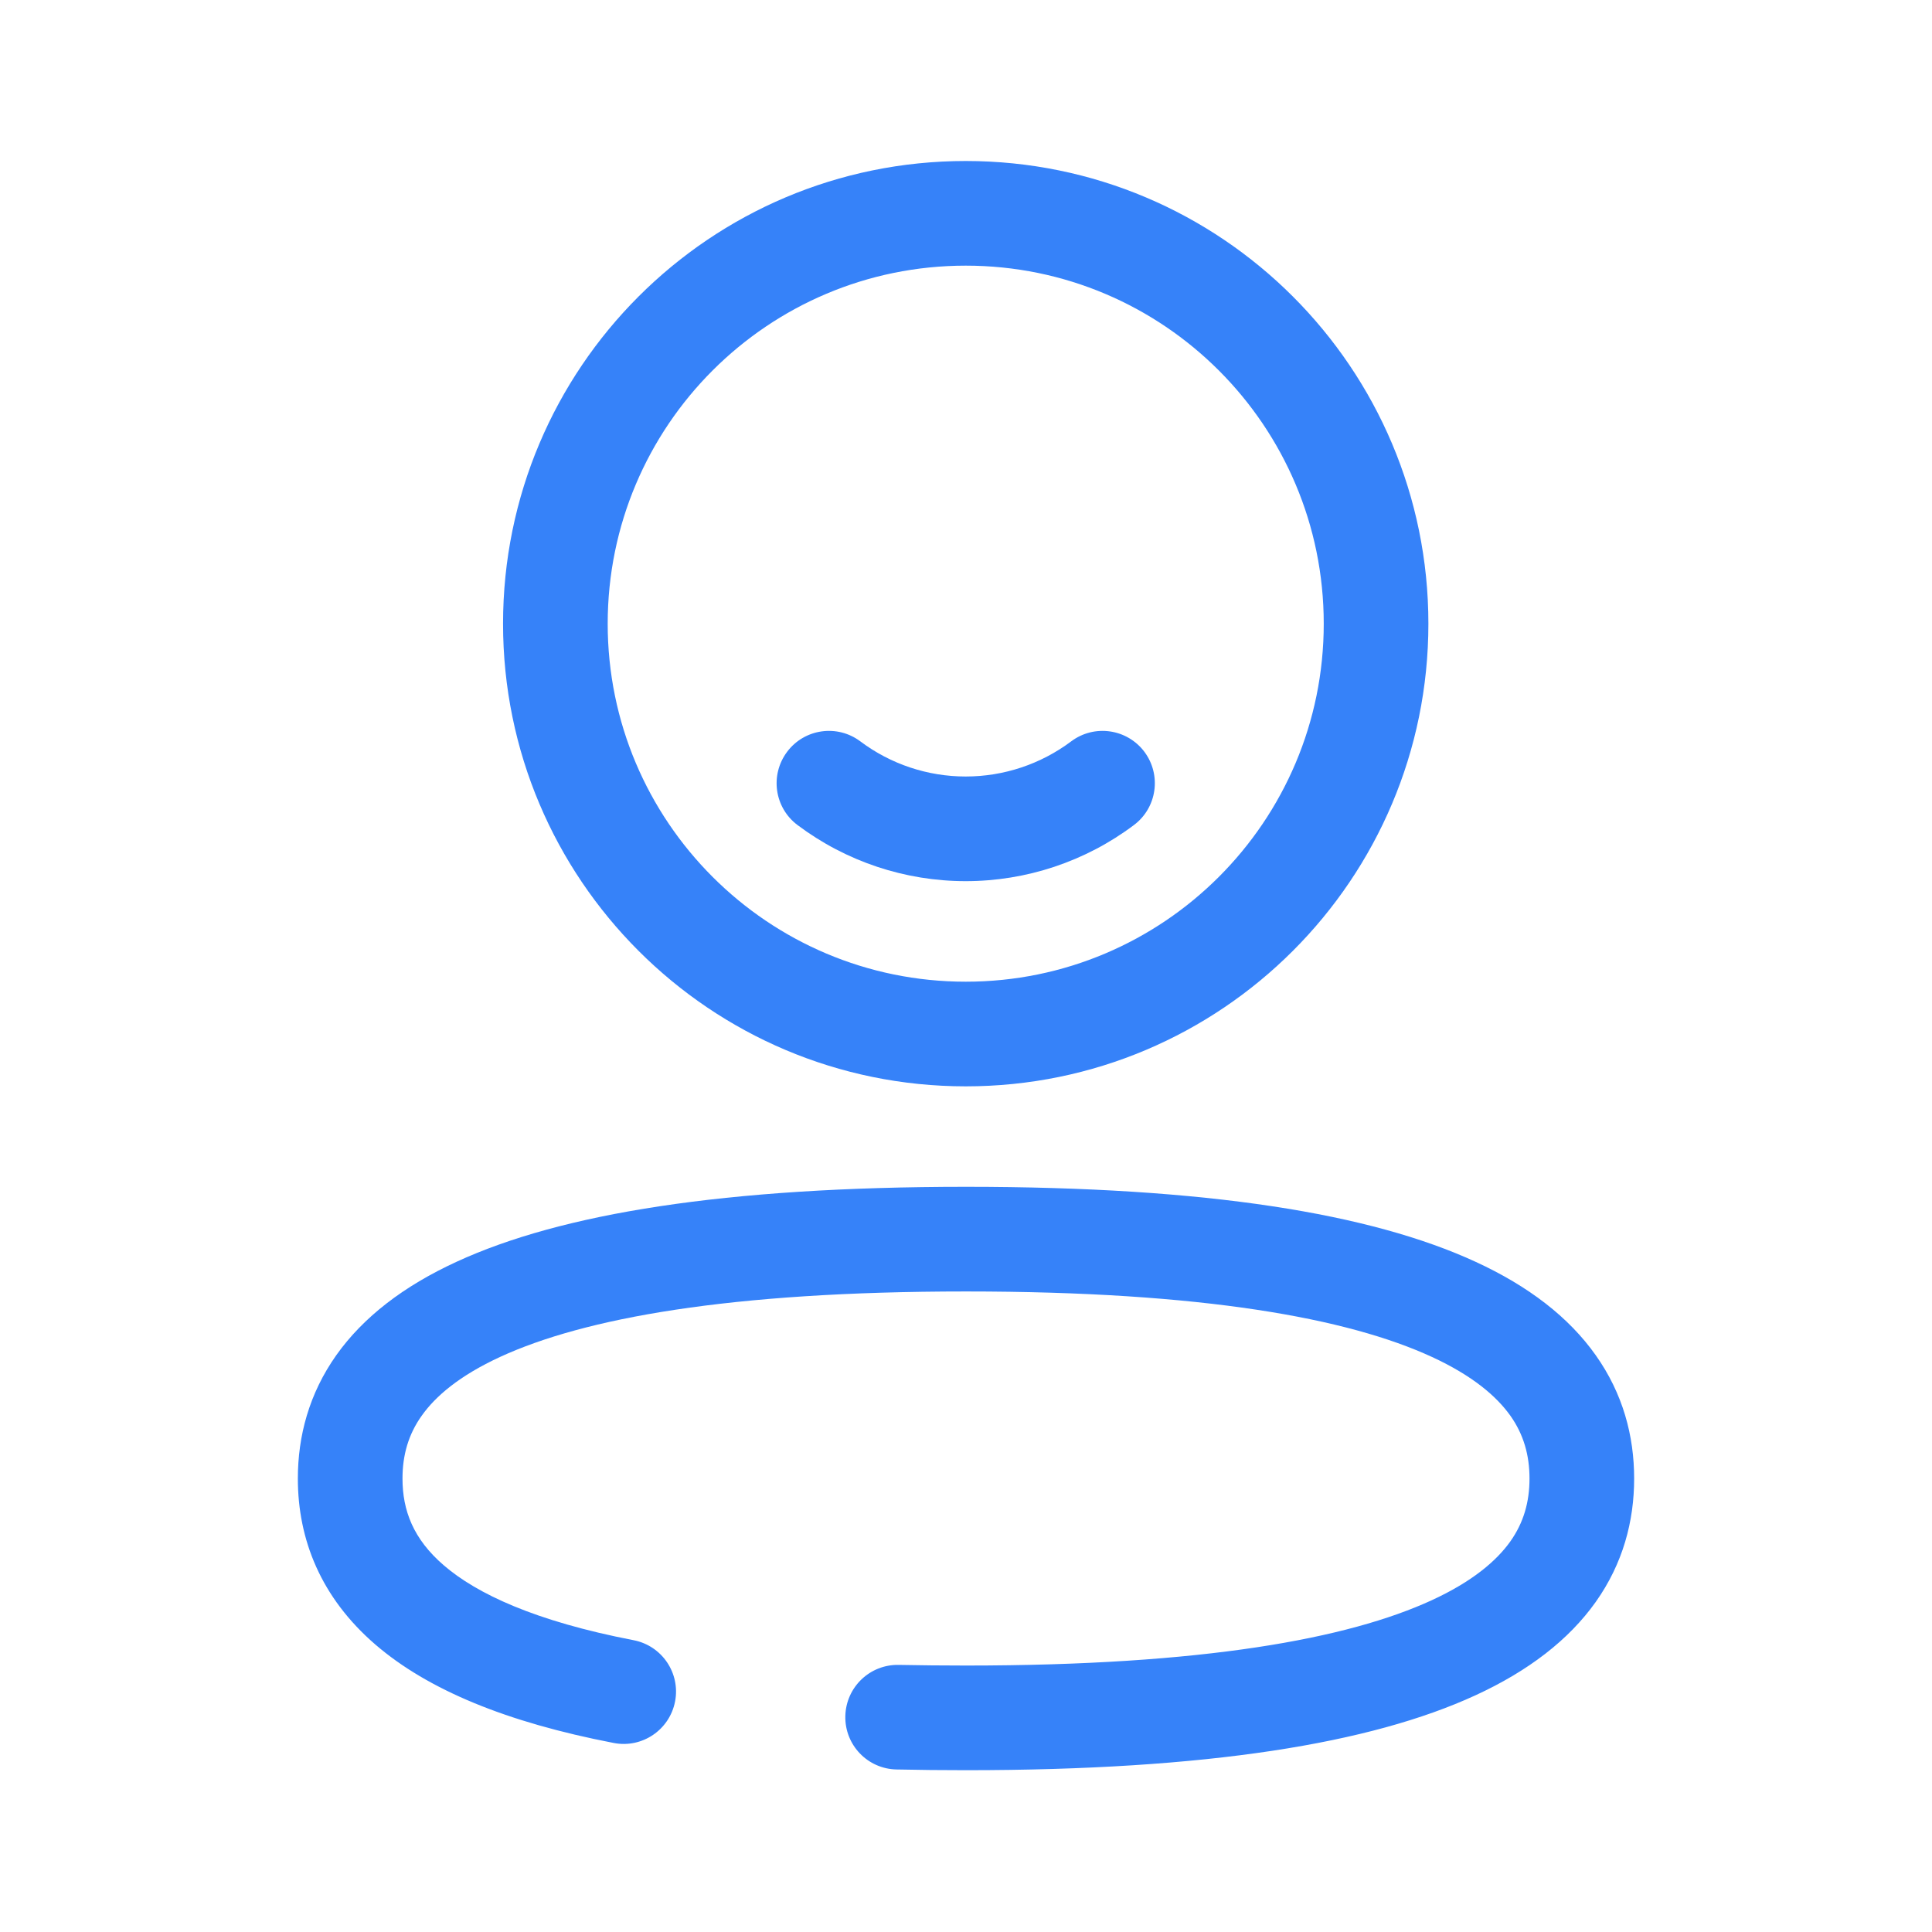 <svg width="24" height="24" viewBox="0 0 24 24" fill="none" xmlns="http://www.w3.org/2000/svg">
<path fill-rule="evenodd" clip-rule="evenodd" d="M11.997 3.3C9.54 3.3 7.549 5.291 7.549 7.748C7.549 10.204 9.54 12.195 11.997 12.195C14.453 12.195 16.444 10.204 16.444 7.748C16.444 5.291 14.453 3.3 11.997 3.3ZM6.249 7.748C6.249 4.573 8.822 2 11.997 2C15.171 2 17.744 4.573 17.744 7.748C17.744 10.922 15.171 13.495 11.997 13.495C8.822 13.495 6.249 10.922 6.249 7.748Z" fill="#3682F9"/>
<path fill-rule="evenodd" clip-rule="evenodd" d="M5.239 17.586C5.073 17.819 5 18.076 5 18.367C5 18.762 5.133 19.118 5.513 19.445C5.921 19.797 6.645 20.139 7.87 20.375C8.223 20.443 8.454 20.784 8.386 21.136C8.318 21.489 7.977 21.72 7.625 21.652C6.291 21.395 5.316 20.991 4.665 20.431C3.987 19.847 3.7 19.126 3.7 18.367C3.7 17.838 3.84 17.312 4.178 16.834C4.513 16.362 5.013 15.977 5.672 15.674C6.97 15.076 8.998 14.743 12 14.743C15.003 14.743 17.03 15.076 18.329 15.674C18.988 15.977 19.488 16.362 19.822 16.834C20.161 17.312 20.3 17.838 20.3 18.367C20.3 18.897 20.161 19.423 19.822 19.901C19.487 20.372 18.987 20.757 18.328 21.06C17.029 21.658 15.002 21.99 12 21.99C11.703 21.99 11.415 21.987 11.137 21.981C10.778 21.974 10.493 21.677 10.501 21.318C10.509 20.959 10.806 20.674 11.165 20.682C11.433 20.687 11.711 20.69 12 20.69C14.949 20.69 16.746 20.357 17.785 19.879C18.295 19.644 18.591 19.388 18.762 19.148C18.927 18.915 19 18.659 19 18.367C19 18.076 18.927 17.819 18.762 17.586C18.591 17.346 18.295 17.09 17.785 16.855C16.747 16.377 14.949 16.043 12 16.043C9.051 16.043 7.254 16.377 6.215 16.855C5.705 17.09 5.409 17.346 5.239 17.586Z" fill="#3682F9"/>
<path fill-rule="evenodd" clip-rule="evenodd" d="M9.778 9.339C9.993 9.052 10.401 8.994 10.688 9.21C11.065 9.493 11.524 9.646 11.996 9.646C12.469 9.646 12.928 9.493 13.306 9.21C13.593 8.994 14 9.052 14.216 9.339C14.431 9.627 14.373 10.034 14.086 10.249C13.483 10.702 12.75 10.946 11.996 10.946C11.243 10.946 10.51 10.702 9.907 10.249C9.62 10.034 9.562 9.627 9.778 9.339Z" fill="#3682F9"/>
</svg>
